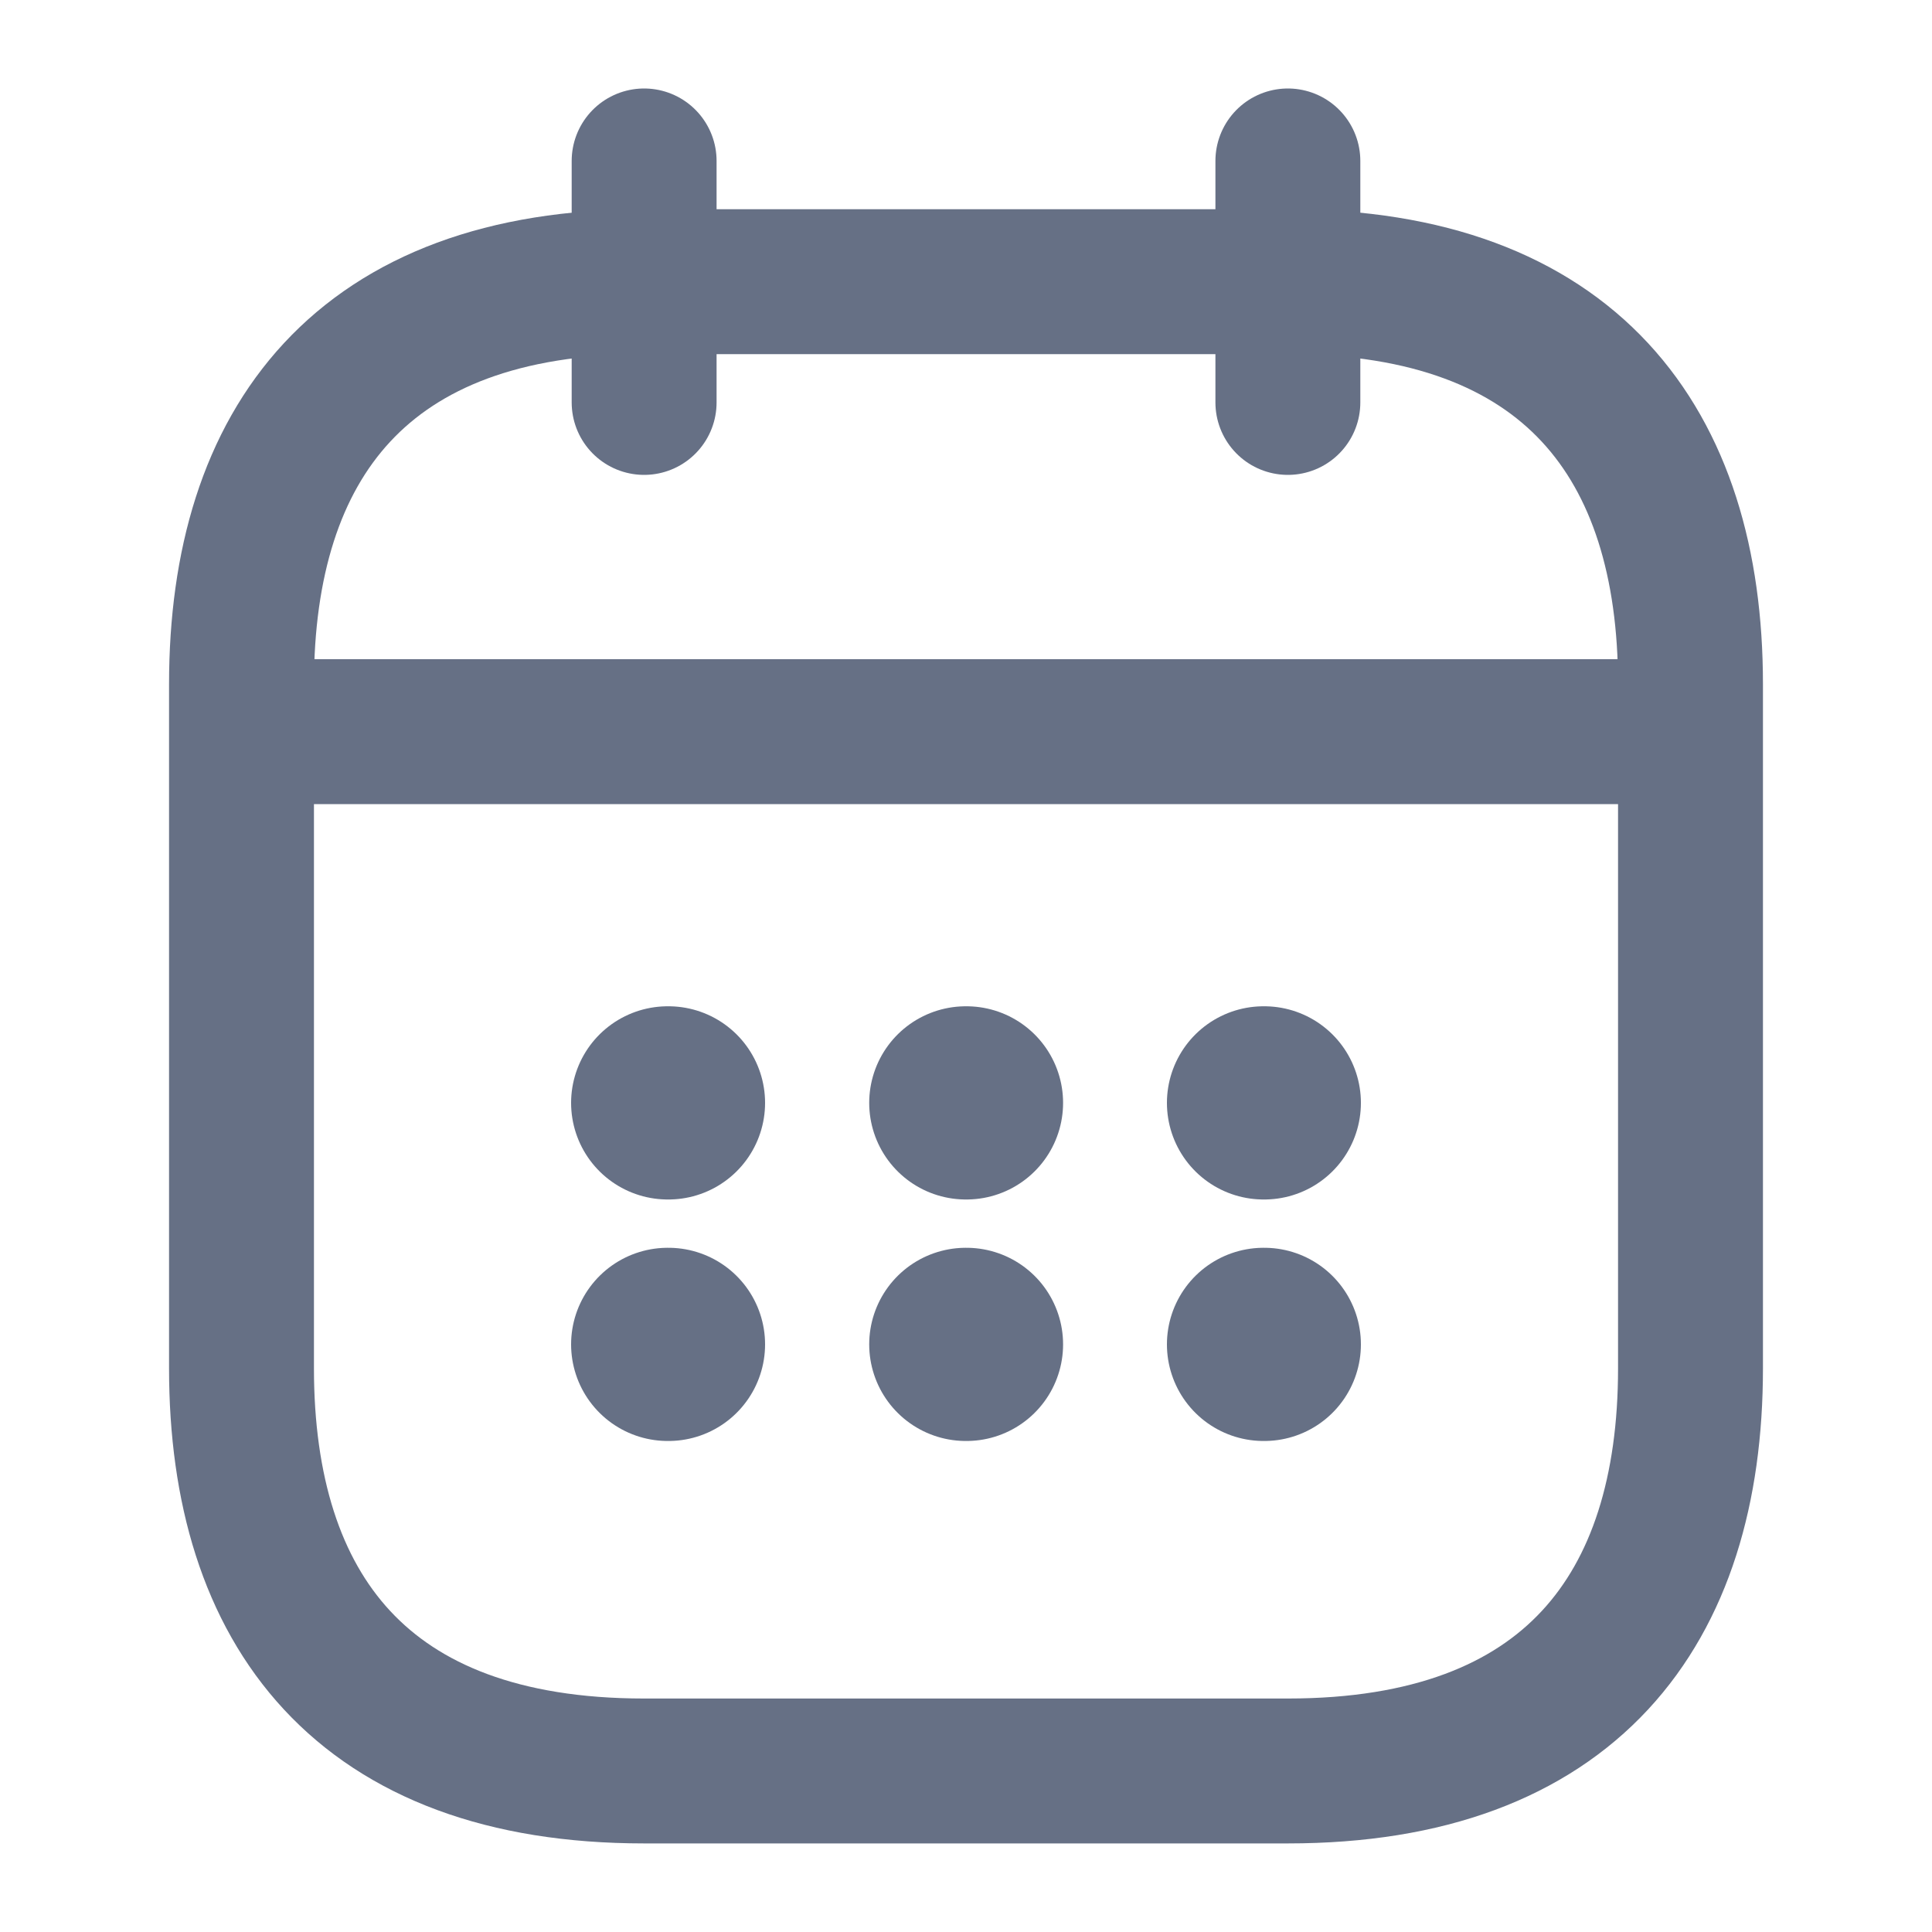 <svg width="20" height="20" viewBox="0 0 20 20" fill="none" xmlns="http://www.w3.org/2000/svg">
<path d="M6.668 1.666V4.166" stroke="#667085" stroke-width="1.5" stroke-miterlimit="10" stroke-linecap="round" stroke-linejoin="round"/>
<path d="M13.332 1.666V4.166" stroke="#667085" stroke-width="1.5" stroke-miterlimit="10" stroke-linecap="round" stroke-linejoin="round"/>
<path d="M2.918 7.574H17.085" stroke="#667085" stroke-width="1.5" stroke-miterlimit="10" stroke-linecap="round" stroke-linejoin="round"/>
<path d="M17.5 7.083V14.166C17.5 16.666 16.25 18.333 13.333 18.333H6.667C3.75 18.333 2.5 16.666 2.5 14.166V7.083C2.5 4.583 3.75 2.916 6.667 2.916H13.333C16.25 2.916 17.5 4.583 17.5 7.083Z" stroke="#667085" stroke-width="1.5" stroke-miterlimit="10" stroke-linecap="round" stroke-linejoin="round"/>
<path d="M13.08 11.417H13.088" stroke="#667085" stroke-width="2" stroke-linecap="round" stroke-linejoin="round"/>
<path d="M13.08 13.917H13.088" stroke="#667085" stroke-width="2" stroke-linecap="round" stroke-linejoin="round"/>
<path d="M9.998 11.417H10.005" stroke="#667085" stroke-width="2" stroke-linecap="round" stroke-linejoin="round"/>
<path d="M9.998 13.917H10.005" stroke="#667085" stroke-width="2" stroke-linecap="round" stroke-linejoin="round"/>
<path d="M6.912 11.417H6.92" stroke="#667085" stroke-width="2" stroke-linecap="round" stroke-linejoin="round"/>
<path d="M6.912 13.917H6.92" stroke="#667085" stroke-width="2" stroke-linecap="round" stroke-linejoin="round"/>
</svg>
